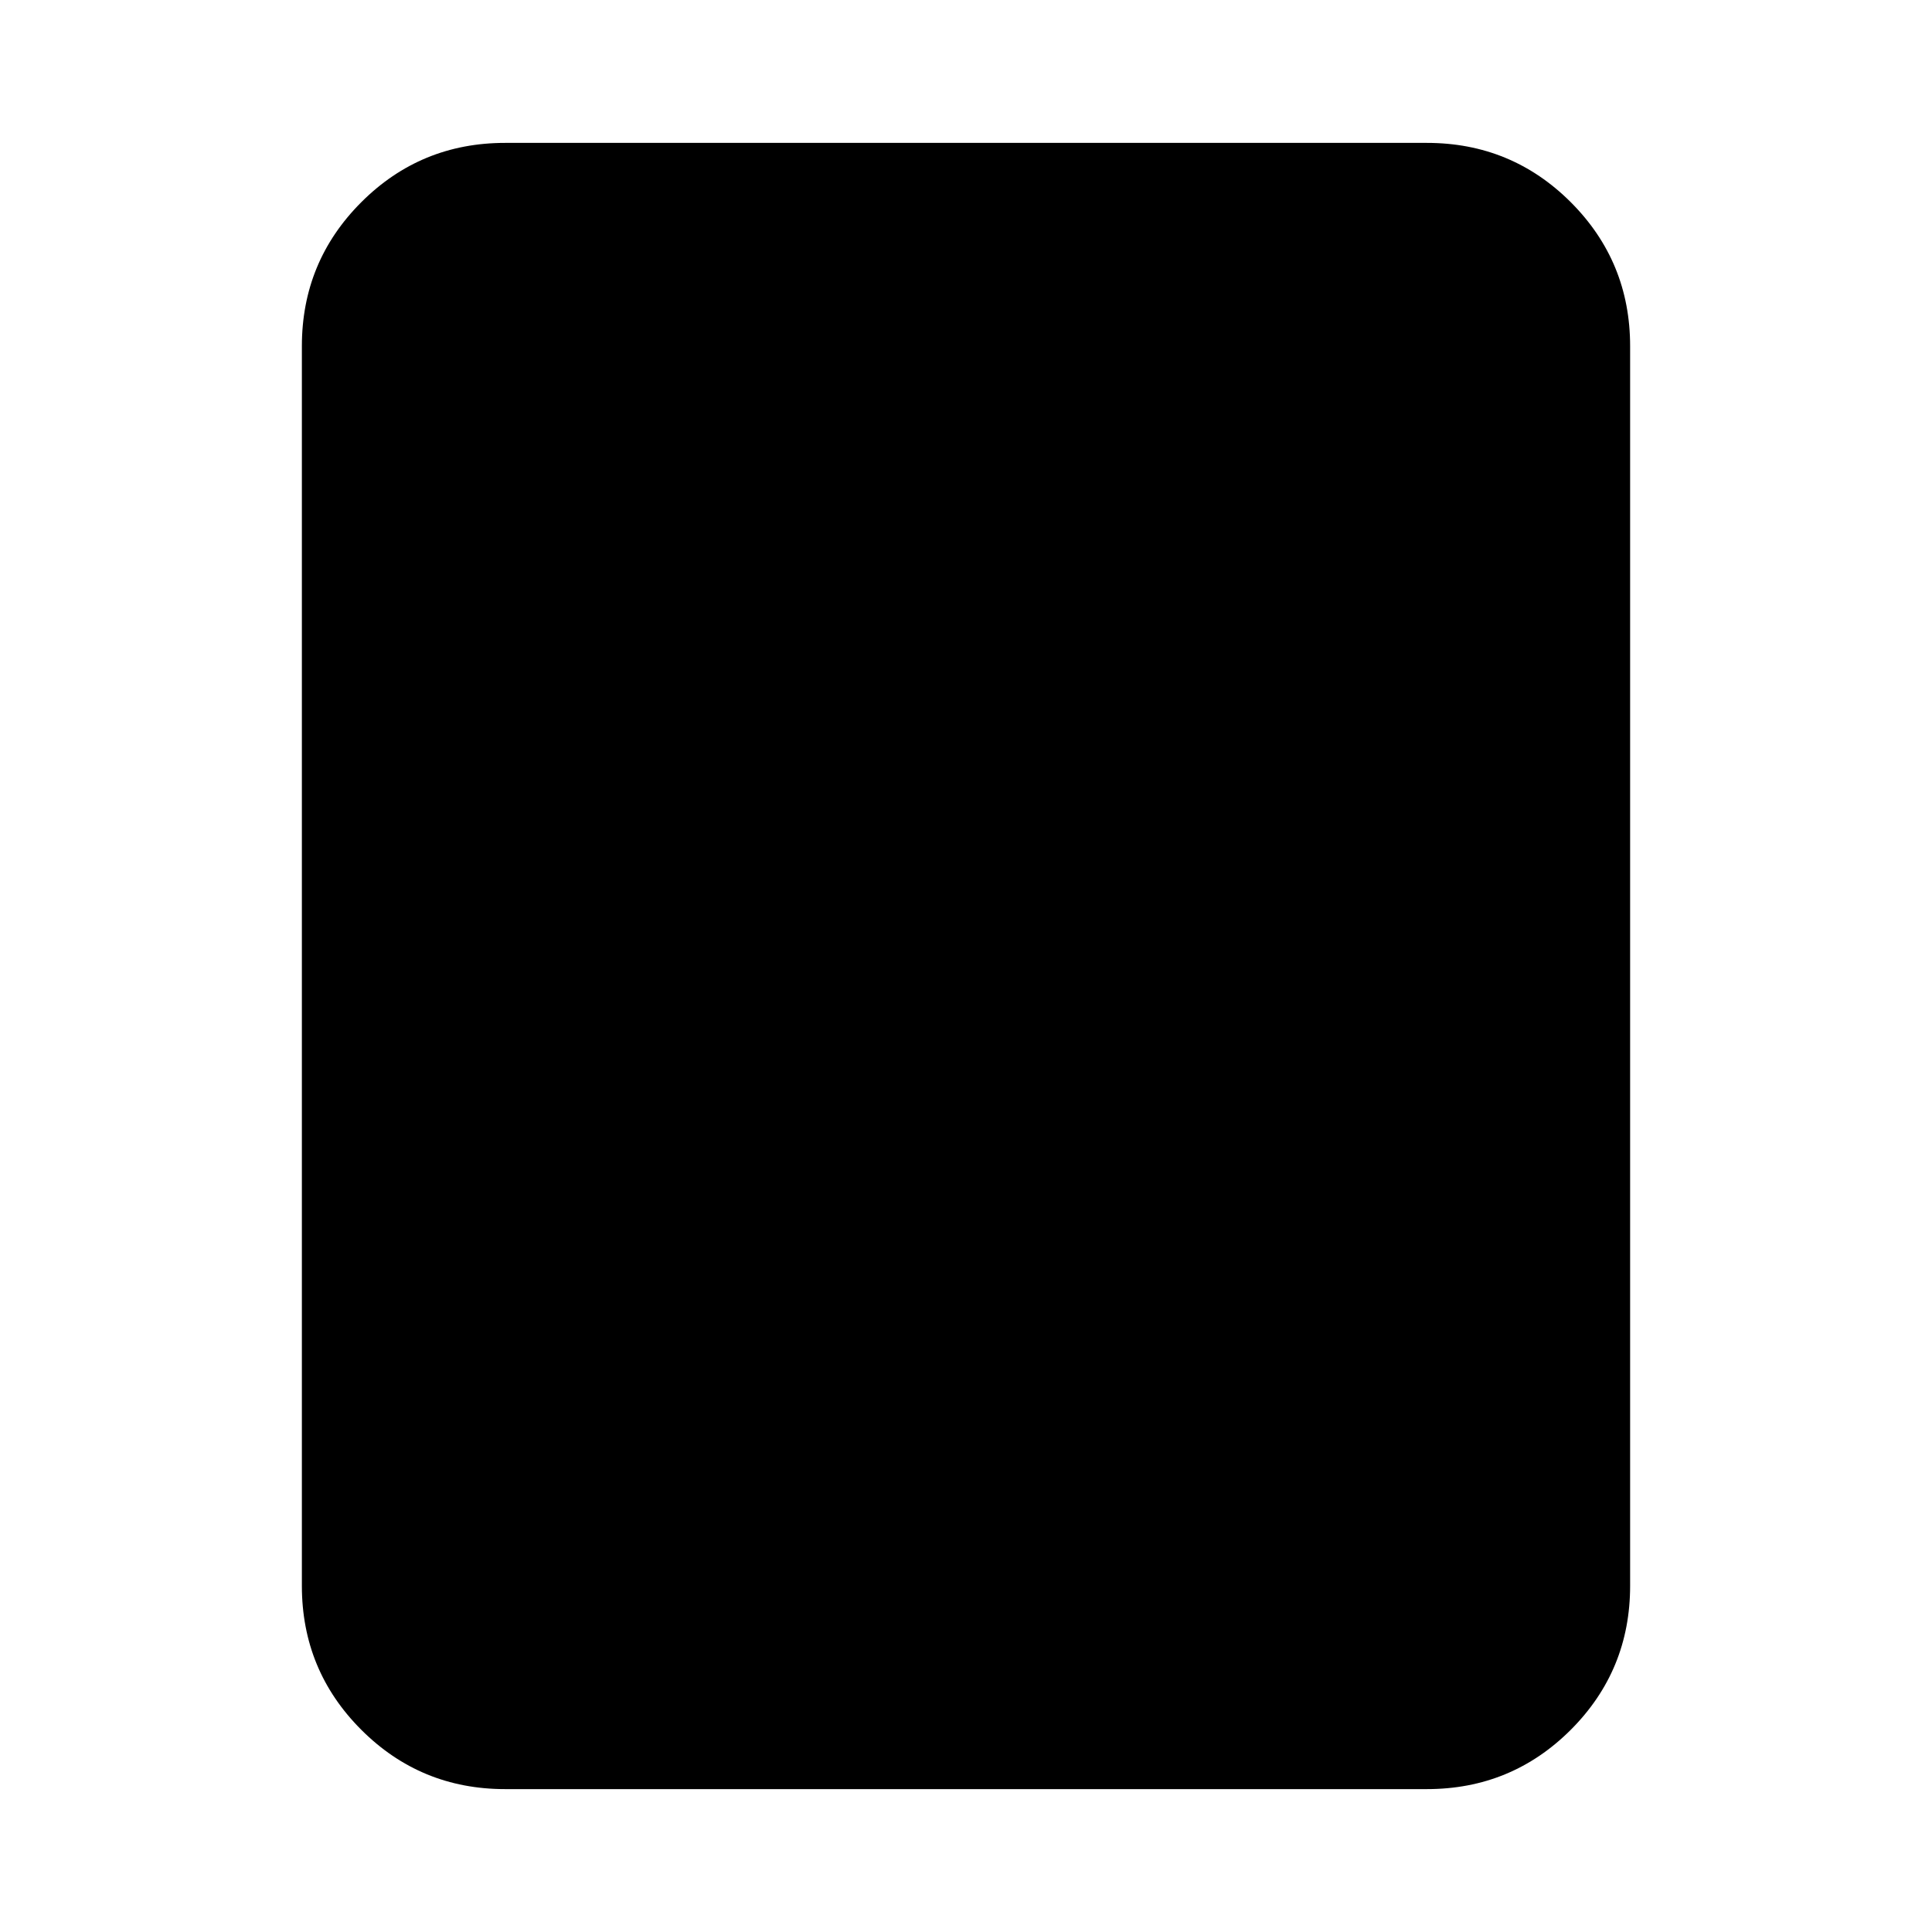 <svg xmlns="http://www.w3.org/2000/svg" height="24" width="24"><path d="M17.725 22.225H6.275q-1.05 0-1.787-.737-.738-.738-.738-1.788V4.3q0-1.05.738-1.788.737-.737 1.787-.737h11.45q1.05 0 1.788.737.737.738.737 1.788v15.4q0 1.05-.737 1.788-.738.737-1.788.737Z"/></svg>